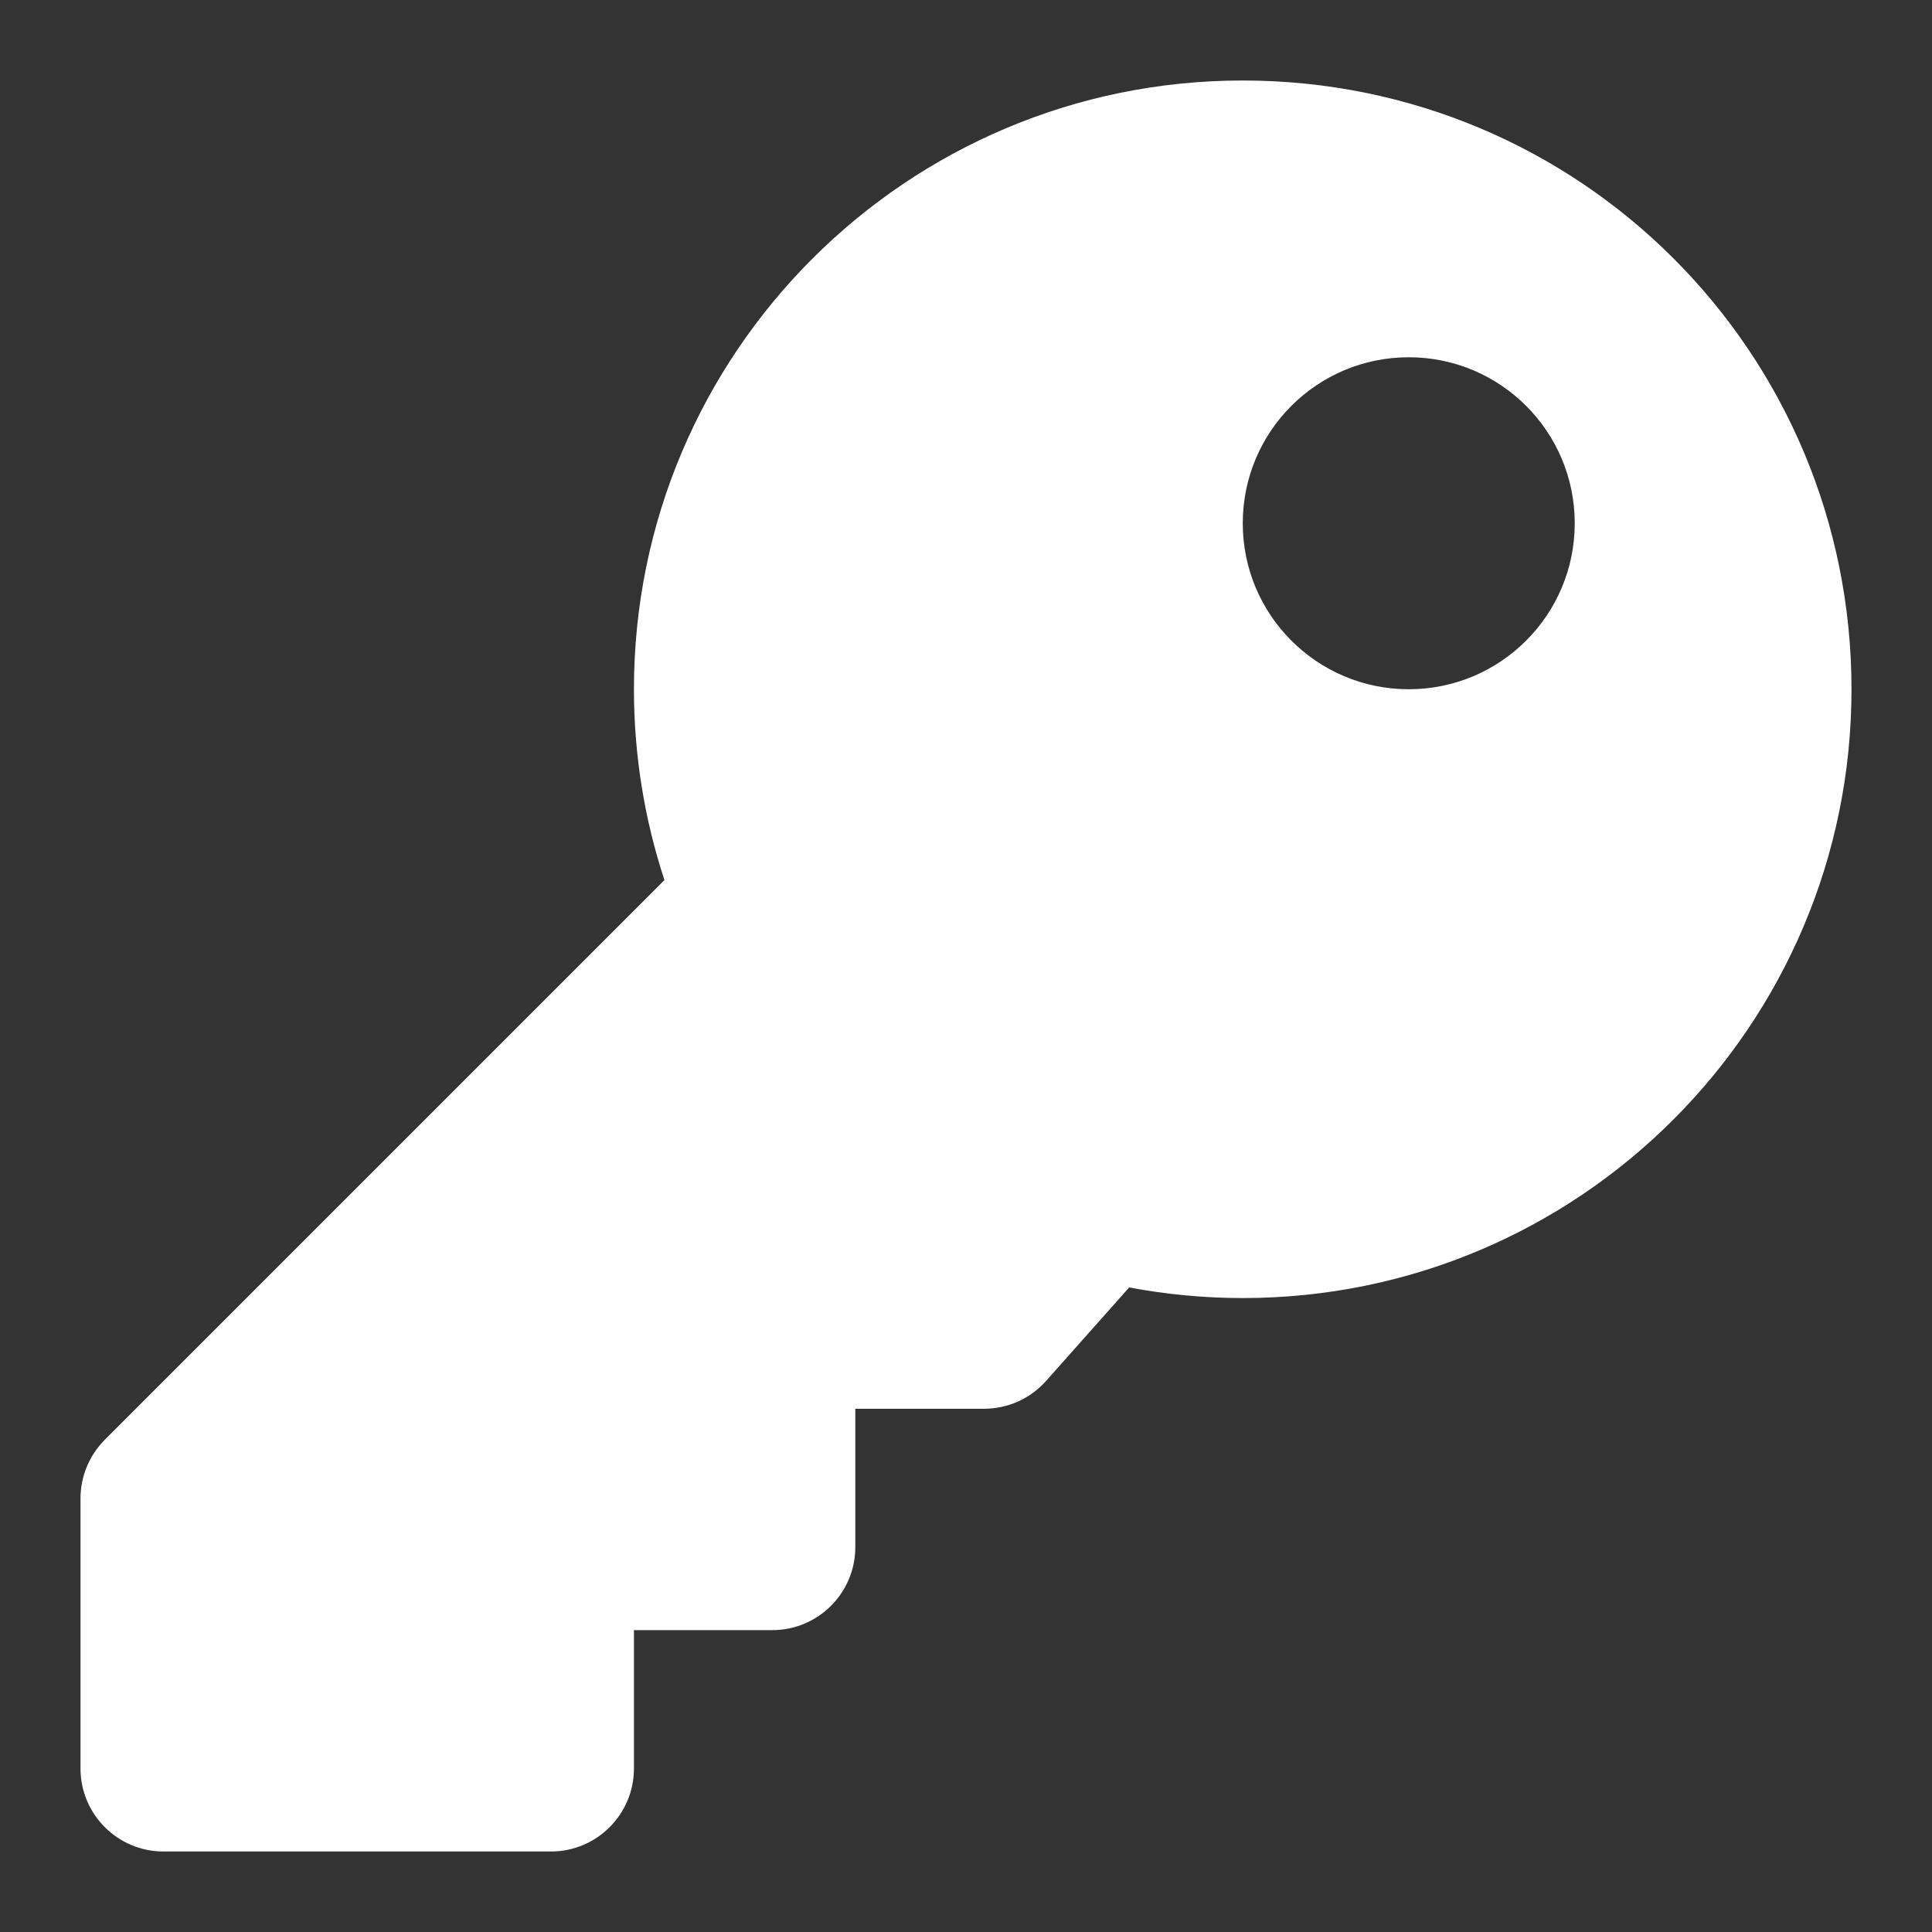 <svg width="24" height="24" viewBox="0 0 24 24" fill="none" xmlns="http://www.w3.org/2000/svg">
<rect x="0" y="0" width="24" height="24" fill="#333333" stroke="none"/>
<path d="M23 8.563C23 12.739 19.614 16.125 15.438 16.125C14.955 16.125 14.484 16.079 14.027 15.993L12.995 17.154C12.898 17.263 12.78 17.35 12.647 17.41C12.514 17.469 12.37 17.5 12.224 17.5H10.625V19.219C10.625 19.788 10.163 20.25 9.594 20.25H7.875V21.969C7.875 22.538 7.413 23 6.844 23H2.031C1.462 23 1 22.538 1 21.969V18.615C1 18.341 1.109 18.079 1.302 17.885L8.254 10.933C8.009 10.187 7.875 9.391 7.875 8.562C7.875 4.386 11.261 1 15.438 1C19.626 1 23 4.374 23 8.563ZM15.438 6.5C15.438 7.639 16.361 8.562 17.5 8.562C18.639 8.562 19.562 7.639 19.562 6.5C19.562 5.361 18.639 4.438 17.5 4.438C16.361 4.438 15.438 5.361 15.438 6.5Z" fill="white"/>
</svg>
